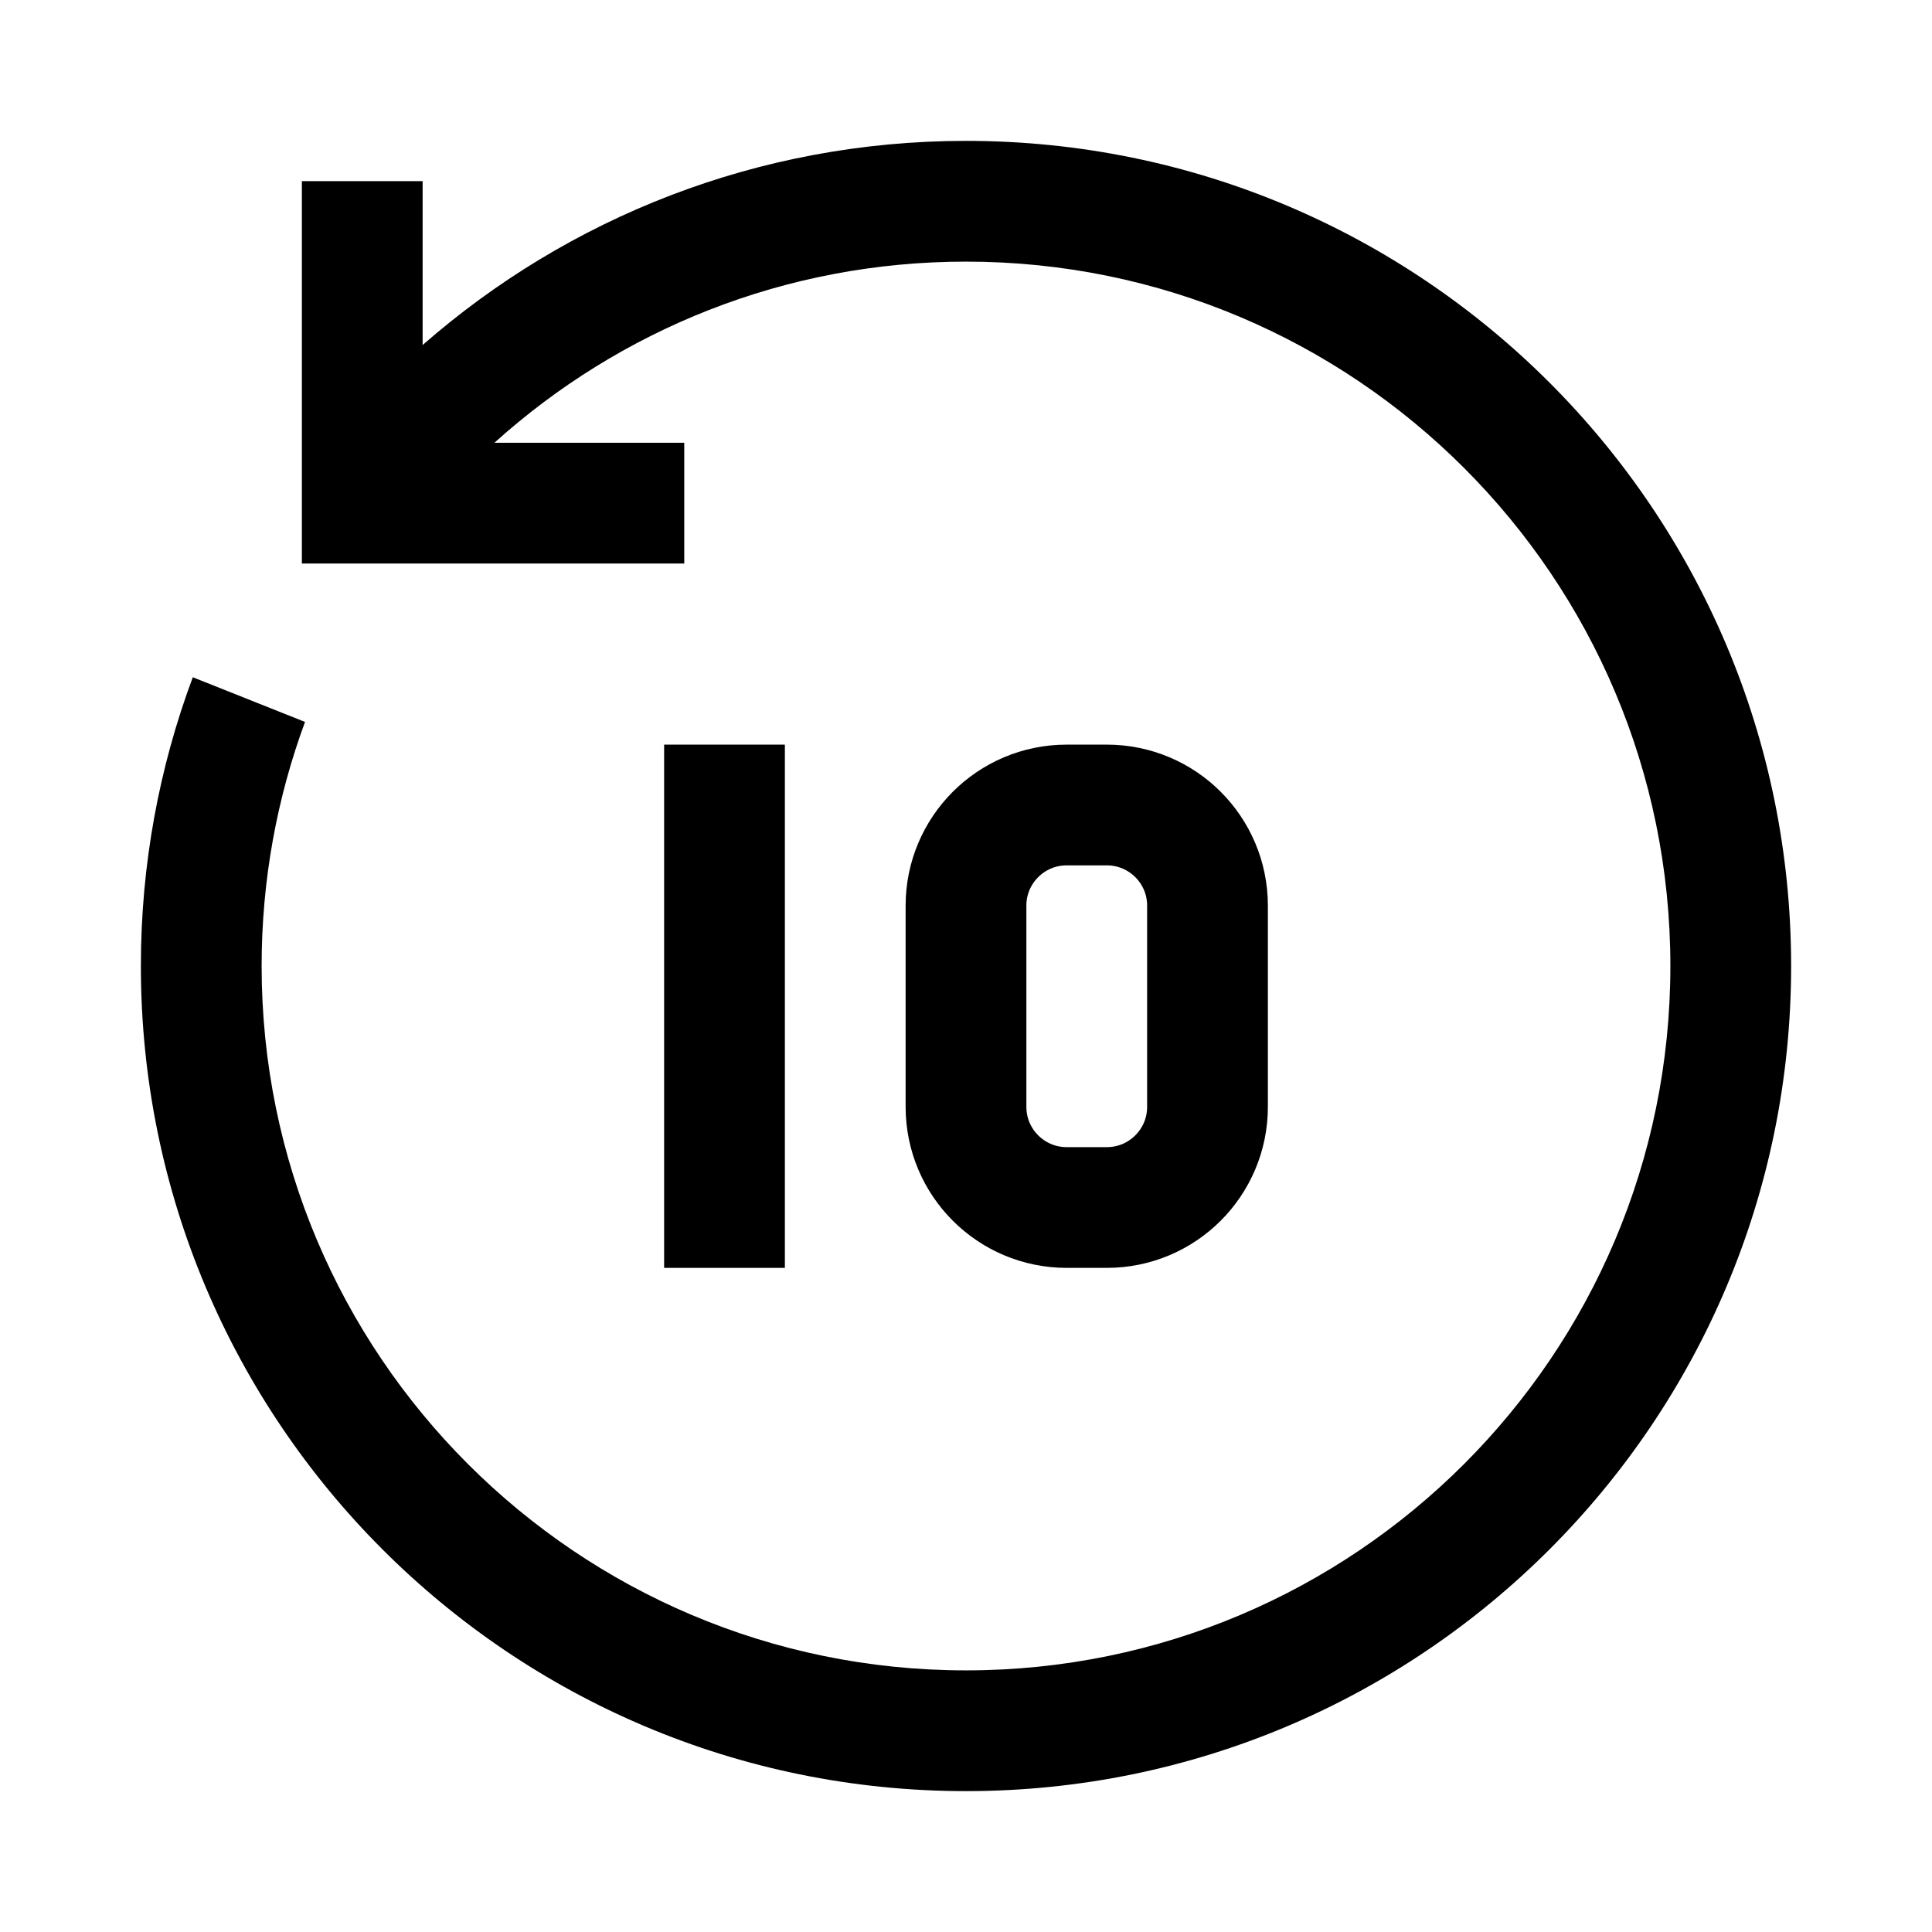 <svg
  width="24"
  height="24"
  viewBox="0 0 24 24"
  fill="none"
  xmlns="http://www.w3.org/2000/svg"
>
  <path
    d="M9 10L9 15"
    stroke="#000000"
    stroke-width="1.5"
    stroke-linecap="square"
  />
  <path
    d="M13.75 10H13.25C12.56 10 12 10.56 12 11.25V13.75C12 14.44 12.56 15 13.25 15H13.75C14.44 15 15 14.44 15 13.75V11.25C15 10.56 14.44 10 13.75 10Z"
    stroke="#000000"
    stroke-width="1.5"
  />
  <path
    fill="#000000"
    fill-rule="evenodd"
    clip-rule="evenodd"
    d="M20.75 12C20.75 7.168 16.832 3.25 12 3.25C9.747 3.25 7.694 4.101 6.142 5.5H8.5V7H3.75V2.25H5.25V4.286C7.053 2.708 9.415 1.75 12 1.75C17.661 1.75 22.25 6.339 22.25 12C22.25 17.661 17.661 22.25 12 22.25C6.339 22.25 1.75 17.661 1.75 12C1.75 10.739 1.978 9.53 2.395 8.413L3.789 8.968C3.441 9.912 3.25 10.933 3.25 12C3.25 16.832 7.168 20.75 12 20.75C16.832 20.75 20.75 16.832 20.75 12Z"
  />
</svg>